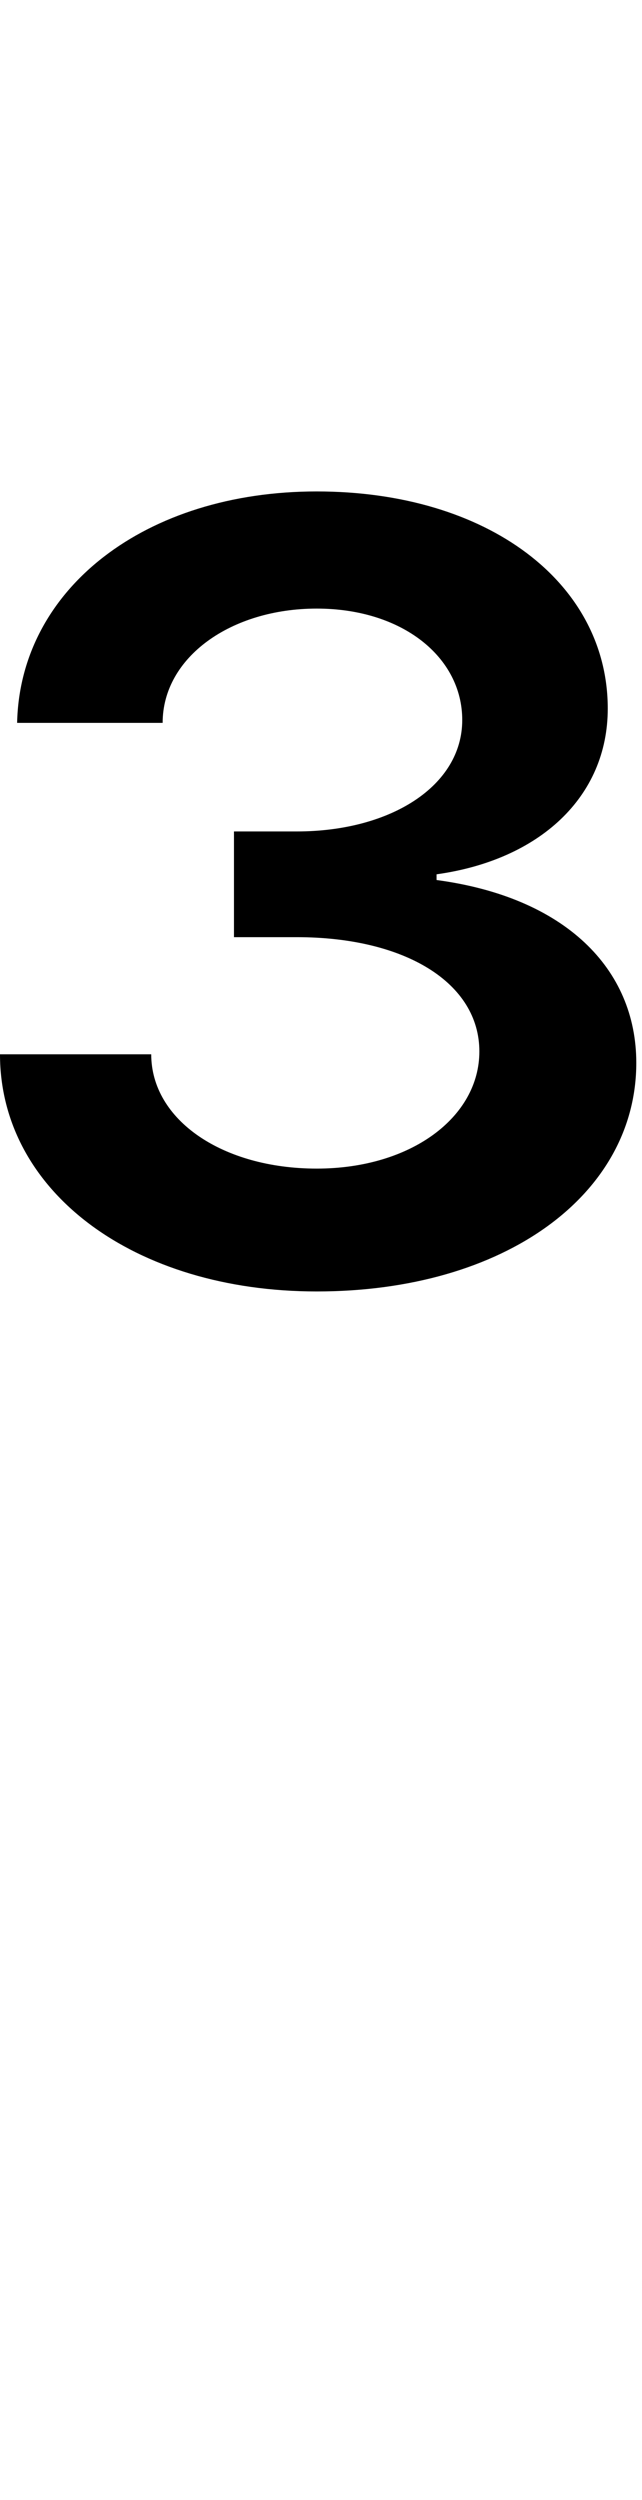 <svg id="svg-three.numr" xmlns="http://www.w3.org/2000/svg" width="90" height="350"><path d="M548 -1008C812 -1008 996 -1144 996 -1328C996 -1460 896 -1560 716 -1584V-1592C860 -1612 956 -1700 956 -1824C956 -2000 788 -2128 548 -2128C308 -2128 132 -1992 128 -1804H332C332 -1896 428 -1964 548 -1964C668 -1964 752 -1896 752 -1808C752 -1716 652 -1652 520 -1652H432V-1504H520C672 -1504 776 -1440 776 -1344C776 -1252 680 -1180 548 -1180C416 -1180 316 -1248 316 -1340H104C104 -1148 292 -1008 548 -1008Z" transform="translate(-10.4 281.6) scale(0.1)"/></svg>
